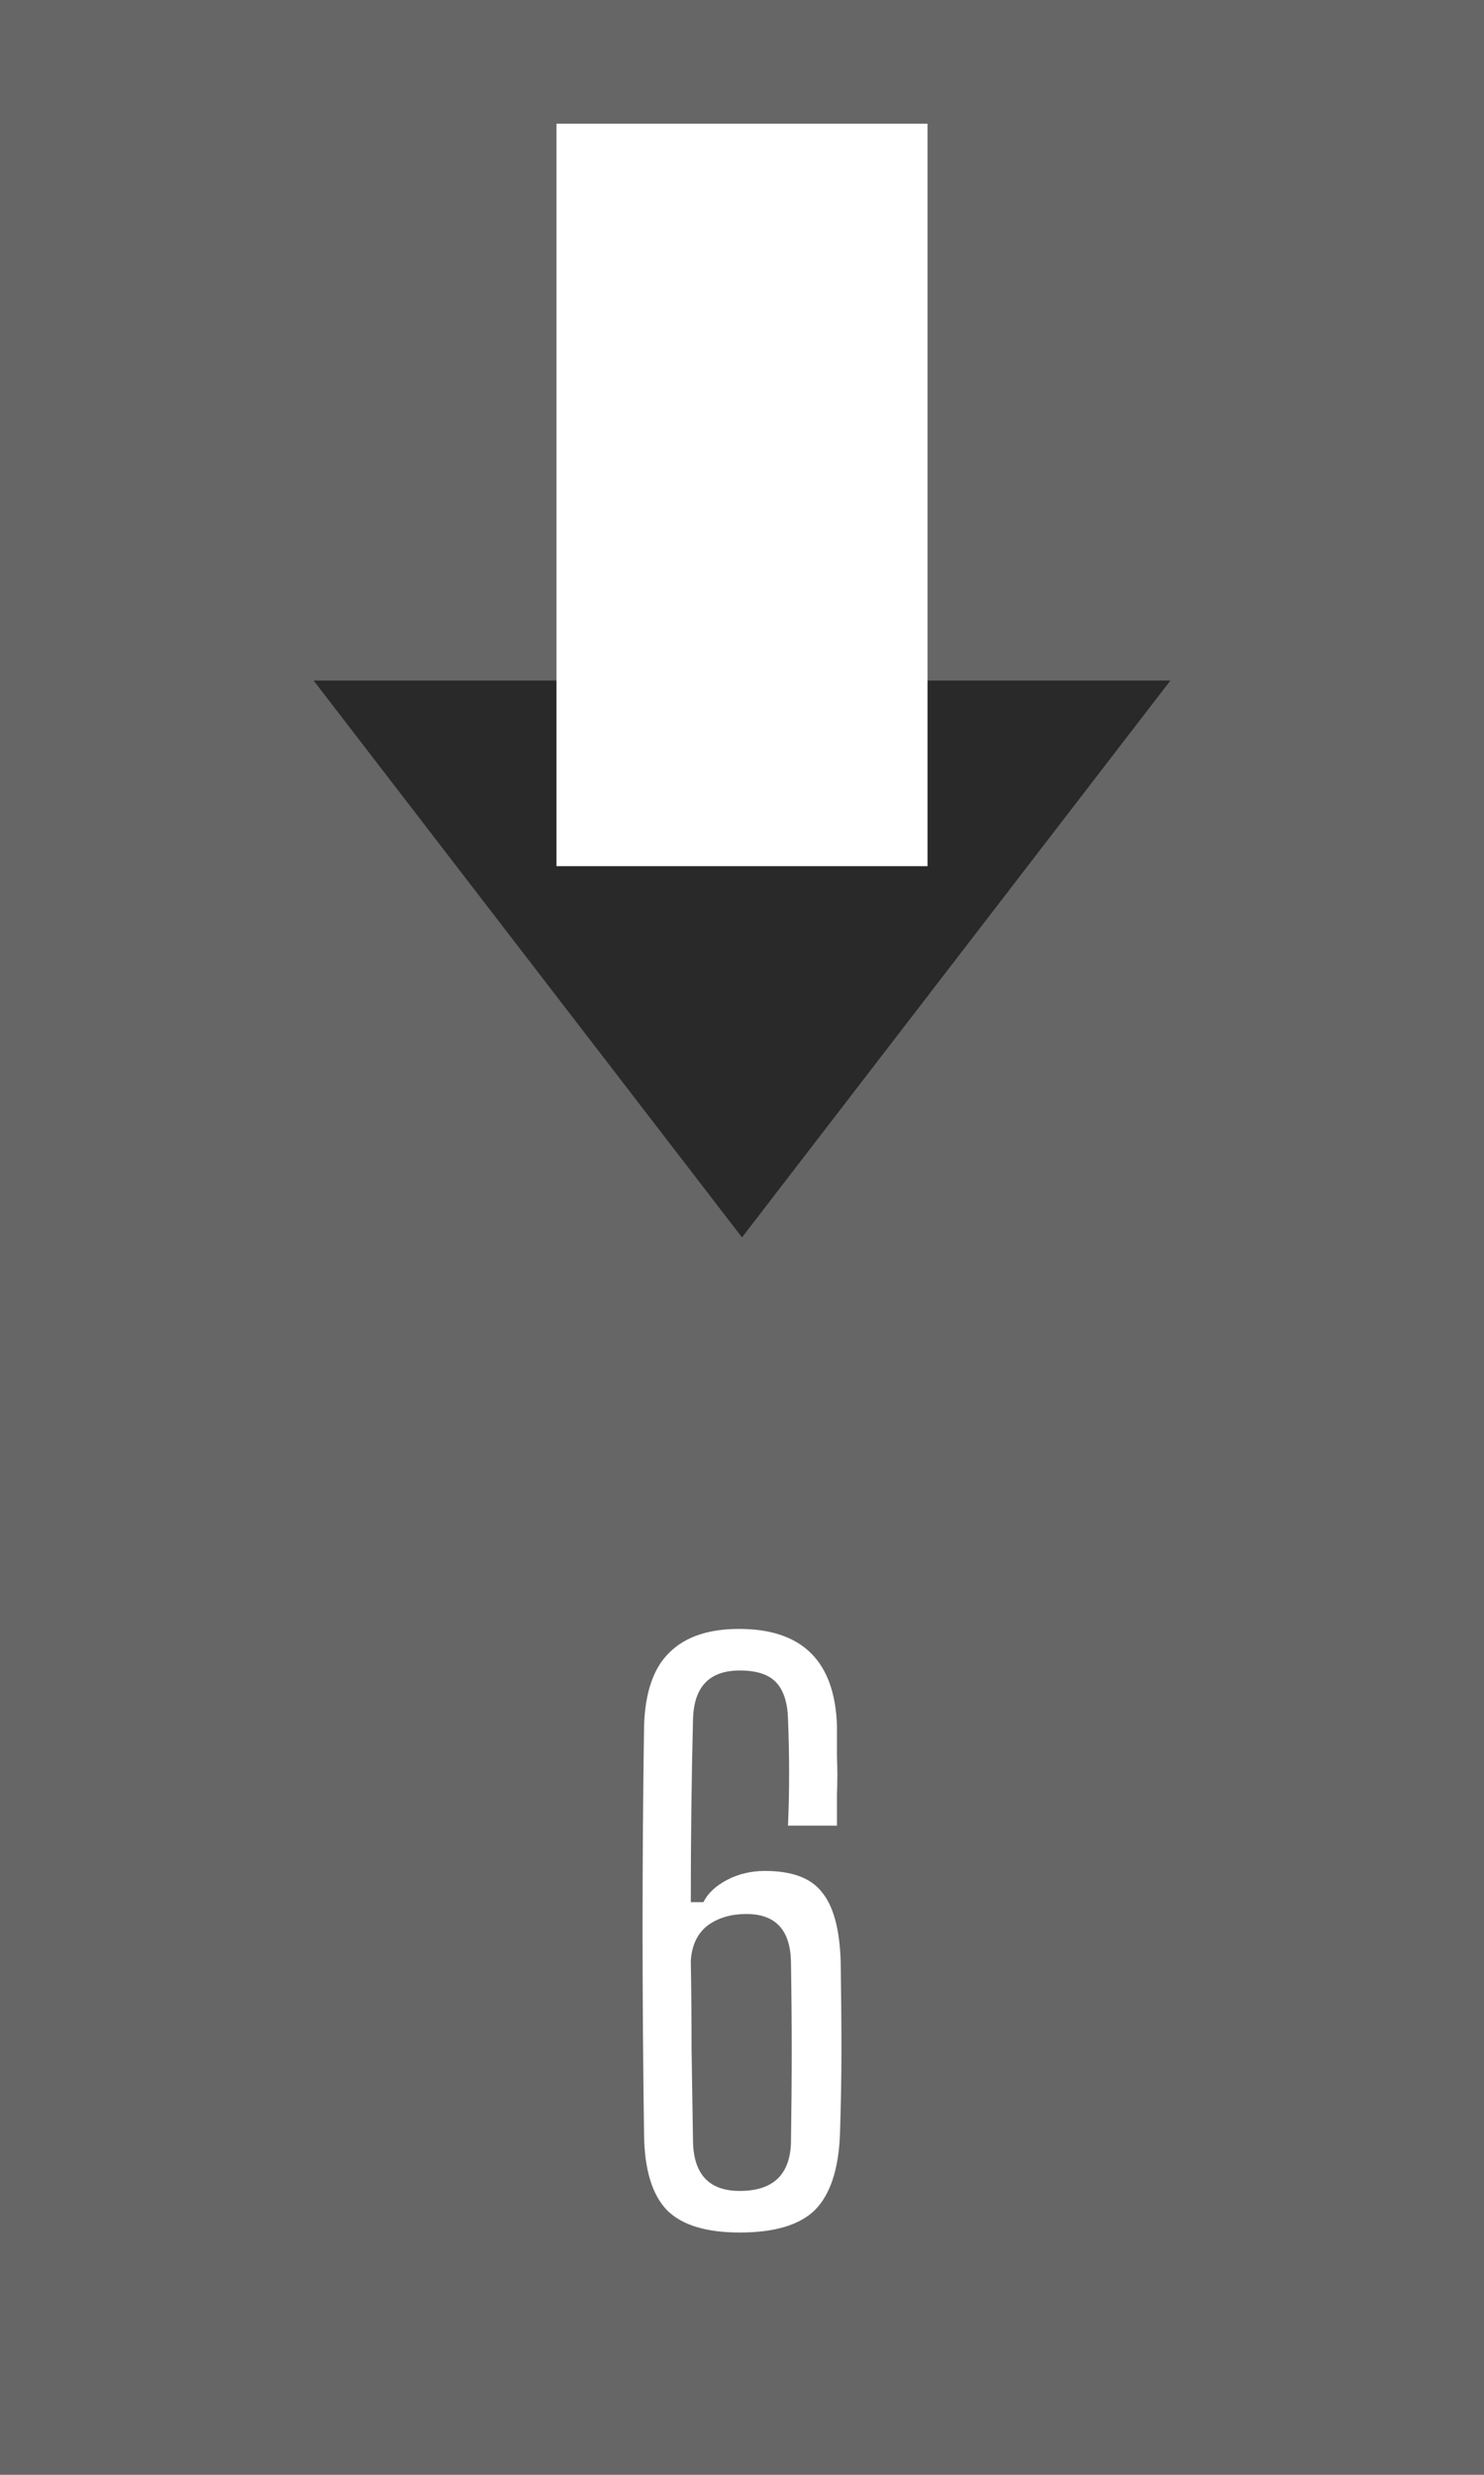 <svg width="6" height="10" viewBox="0 0 6 10" fill="none" xmlns="http://www.w3.org/2000/svg">
<rect width="6" height="10" fill="#666666"/>
<path d="M3 5L1.268 2.75L4.732 2.75L3 5Z" fill="#292929"/>
<rect x="2.25" y="0.5" width="1.5" height="3" fill="white"/>
<path d="M2.991 9.021C2.855 9.021 2.757 8.991 2.697 8.931C2.637 8.869 2.606 8.768 2.604 8.628C2.6 8.344 2.598 8.065 2.598 7.791C2.598 7.517 2.6 7.245 2.604 6.975C2.608 6.839 2.642 6.74 2.706 6.678C2.77 6.614 2.864 6.582 2.988 6.582C3.244 6.582 3.376 6.713 3.384 6.975C3.384 7.007 3.384 7.048 3.384 7.098C3.386 7.148 3.386 7.199 3.384 7.251C3.384 7.301 3.384 7.343 3.384 7.377H3.186C3.192 7.241 3.192 7.097 3.186 6.945C3.184 6.879 3.168 6.83 3.138 6.798C3.108 6.766 3.059 6.75 2.991 6.75C2.869 6.75 2.806 6.815 2.802 6.945C2.796 7.179 2.793 7.426 2.793 7.686H2.844C2.862 7.65 2.894 7.62 2.94 7.596C2.986 7.572 3.037 7.56 3.093 7.56C3.203 7.56 3.28 7.589 3.324 7.647C3.37 7.703 3.395 7.796 3.399 7.926C3.401 8.052 3.402 8.171 3.402 8.283C3.402 8.393 3.4 8.508 3.396 8.628C3.39 8.768 3.356 8.869 3.294 8.931C3.232 8.991 3.131 9.021 2.991 9.021ZM2.991 8.853C3.125 8.853 3.194 8.788 3.198 8.658C3.2 8.526 3.201 8.402 3.201 8.286C3.201 8.17 3.2 8.051 3.198 7.929C3.196 7.799 3.136 7.734 3.018 7.734C2.954 7.734 2.901 7.75 2.859 7.782C2.819 7.814 2.797 7.861 2.793 7.923C2.795 8.035 2.796 8.152 2.796 8.274C2.798 8.396 2.8 8.524 2.802 8.658C2.806 8.788 2.869 8.853 2.991 8.853Z" fill="white"/>
</svg>
